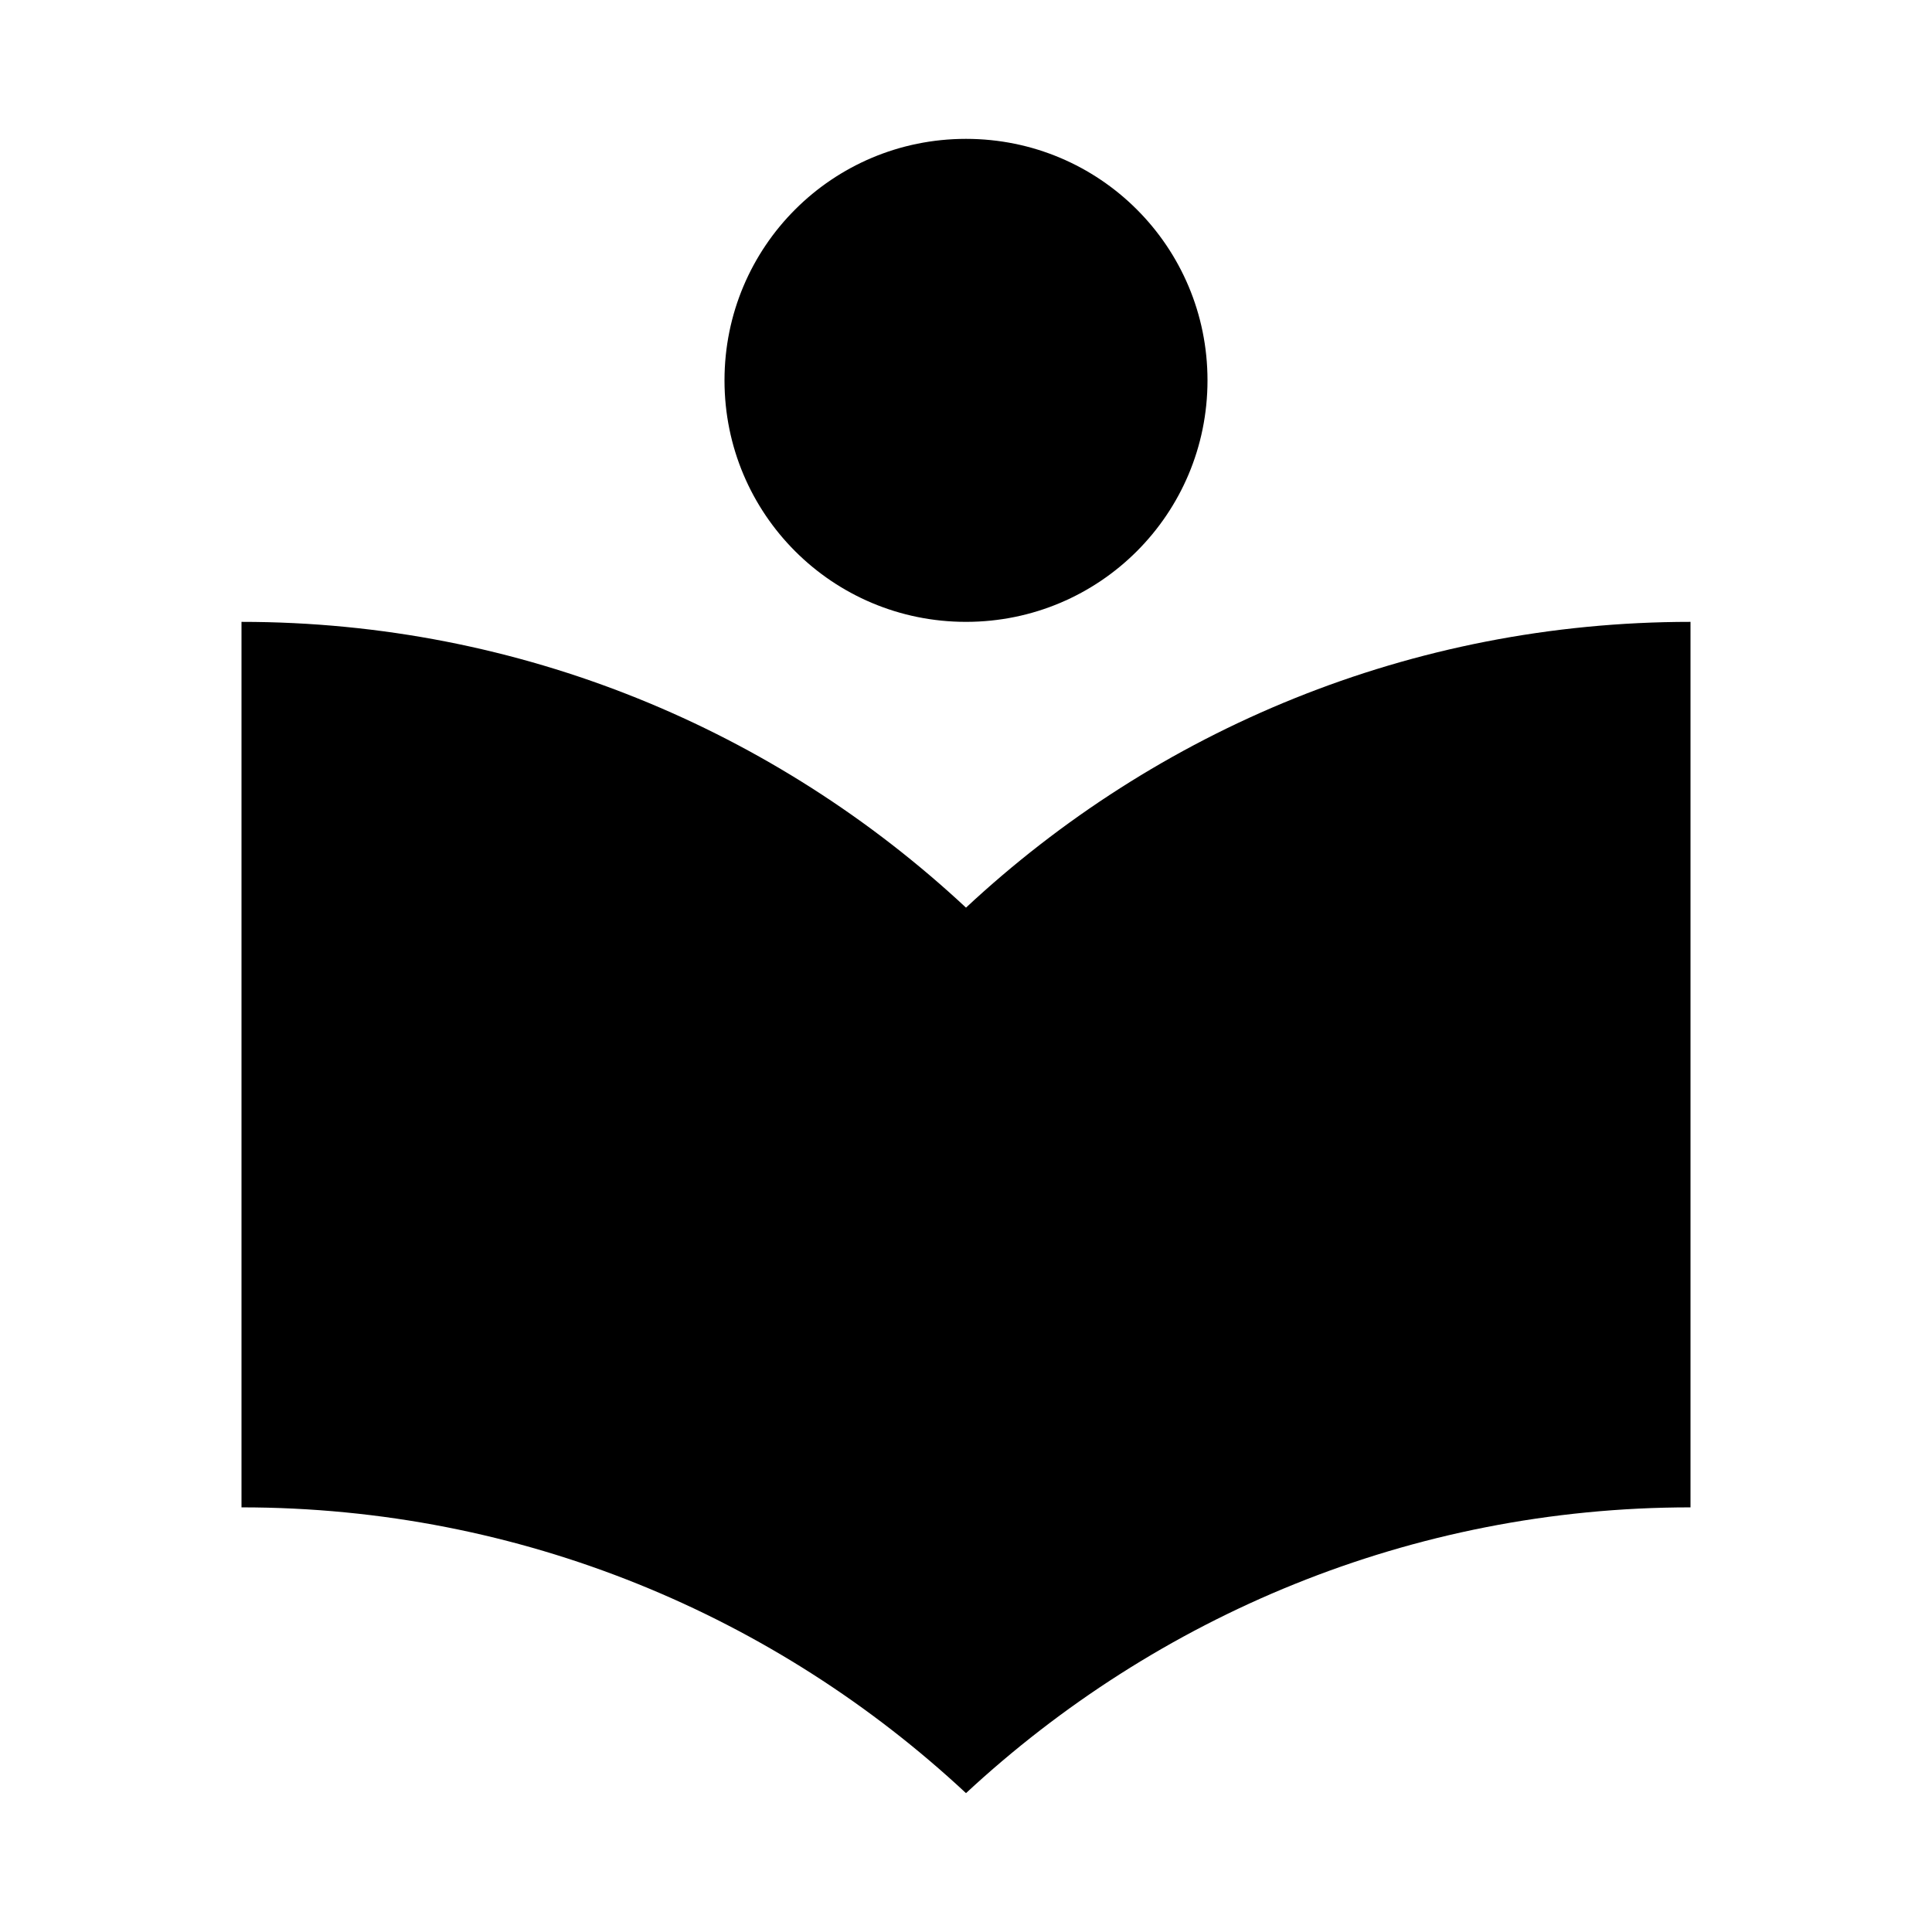<svg width="24" height="24" viewBox="0 0 24 24" xmlns="http://www.w3.org/2000/svg" fill='currentColor'><path d="M12 11.275C9.64 9.075 6.48 7.725 3 7.725V18.725C6.48 18.725 9.64 20.075 12 22.275C14.36 20.085 17.52 18.725 21 18.725V7.725C17.52 7.725 14.36 9.075 12 11.275ZM12 7.725C13.66 7.725 15 6.385 15 4.725C15 3.065 13.66 1.725 12 1.725C10.34 1.725 9 3.065 9 4.725C9 6.385 10.34 7.725 12 7.725Z"/></svg>